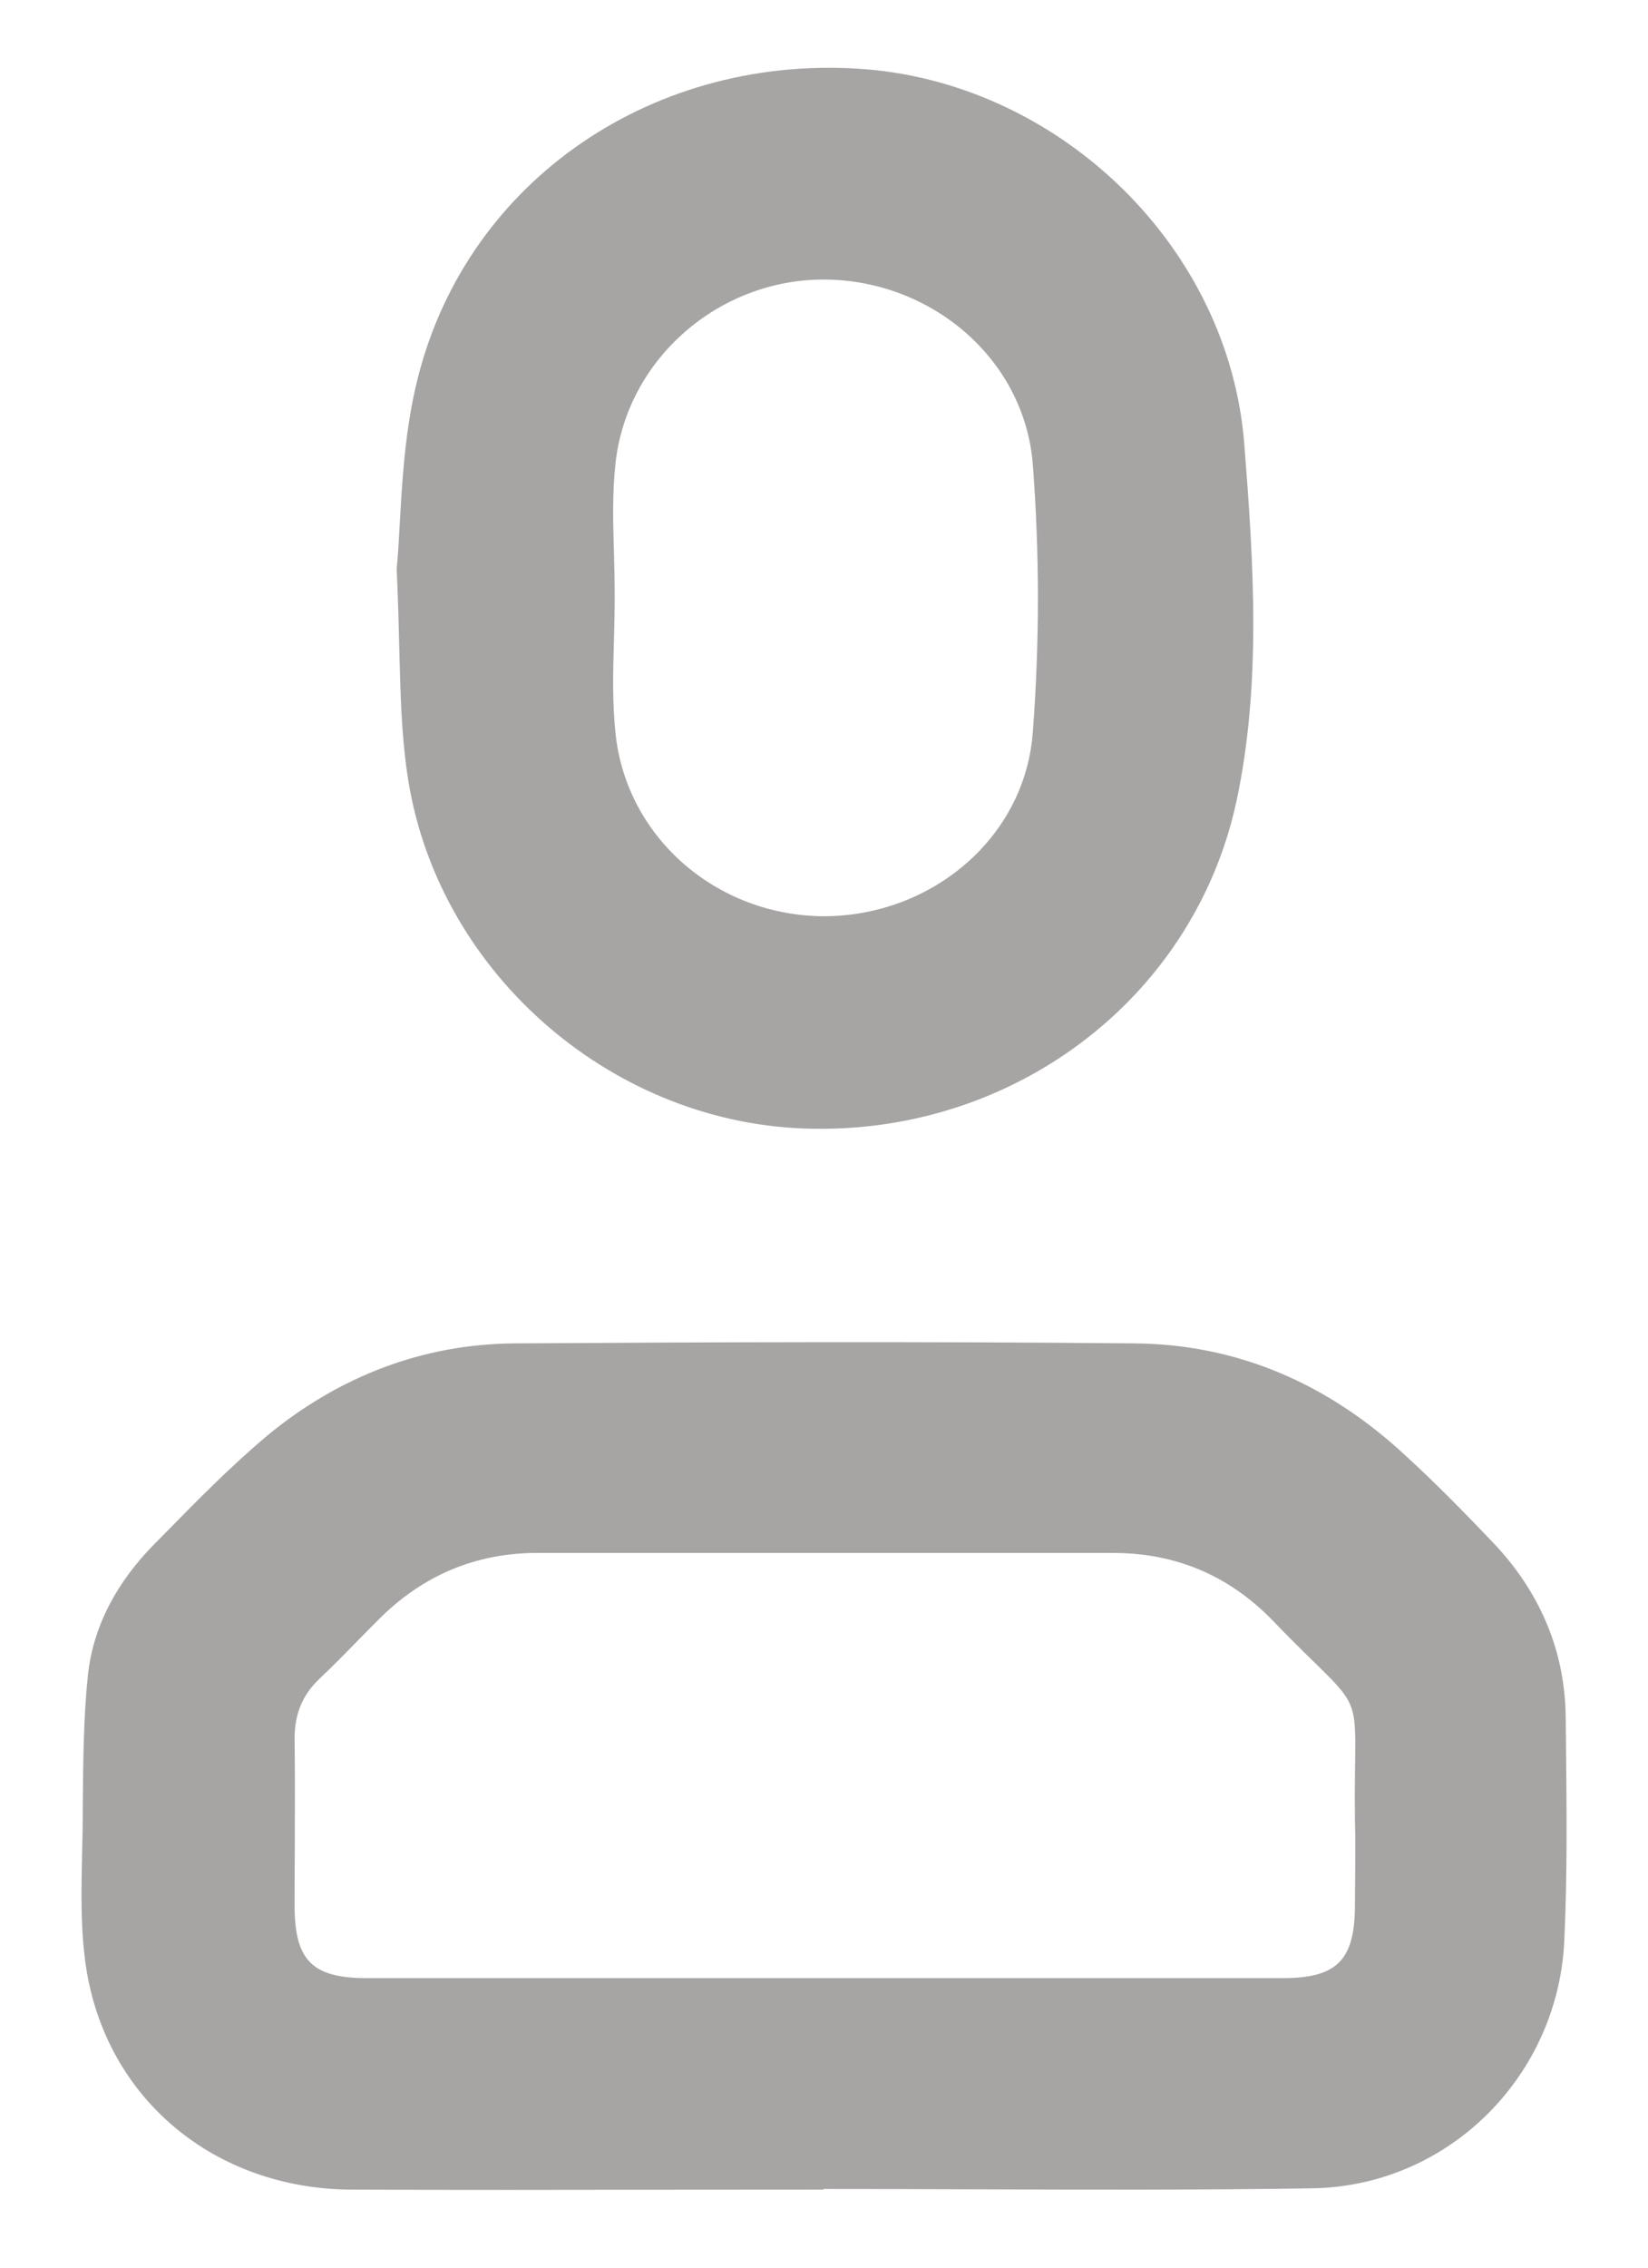 <svg width="16" height="22" viewBox="0 0 16 22" fill="none" xmlns="http://www.w3.org/2000/svg">
    <path fill-rule="evenodd" clip-rule="evenodd" d="M12.004 7.776C11.585 9.706 9.809 11.025 7.802 10.948C5.897 10.877 4.225 9.398 3.954 7.506C3.898 7.127 3.888 6.744 3.876 6.278C3.871 6.048 3.864 5.798 3.851 5.518C3.864 5.394 3.872 5.248 3.881 5.085C3.904 4.671 3.932 4.155 4.057 3.665C4.546 1.728 6.38 0.505 8.42 0.673C10.305 0.834 11.933 2.397 12.081 4.314C12.171 5.46 12.248 6.637 12.004 7.776ZM8.008 2.712C6.985 2.706 6.084 3.478 5.975 4.501C5.944 4.787 5.952 5.079 5.961 5.372C5.964 5.508 5.968 5.645 5.968 5.781C5.968 5.922 5.964 6.062 5.961 6.202C5.952 6.506 5.944 6.808 5.975 7.107C6.078 8.13 6.966 8.889 8.008 8.889C9.05 8.883 9.957 8.124 10.028 7.094C10.093 6.238 10.093 5.37 10.028 4.514C9.951 3.484 9.044 2.719 8.008 2.712ZM14.5 14.97C14.944 15.439 15.195 16.006 15.201 16.662C15.202 16.75 15.203 16.839 15.204 16.927C15.21 17.547 15.217 18.166 15.189 18.785C15.15 20.117 14.082 21.204 12.75 21.23C11.637 21.248 10.528 21.244 9.419 21.24C8.944 21.238 8.47 21.237 7.995 21.237V21.243C7.487 21.243 6.978 21.244 6.469 21.244C5.45 21.246 4.431 21.247 3.414 21.243C2.082 21.237 1.027 20.361 0.834 19.075C0.781 18.715 0.789 18.35 0.797 17.985C0.799 17.906 0.8 17.828 0.802 17.749C0.803 17.658 0.803 17.567 0.804 17.477C0.808 17.068 0.811 16.662 0.853 16.256C0.904 15.768 1.143 15.343 1.49 14.989C1.518 14.961 1.545 14.933 1.573 14.905C1.906 14.565 2.241 14.224 2.603 13.921C3.292 13.355 4.102 13.039 4.997 13.033C7.004 13.02 9.005 13.014 11.006 13.033C12.023 13.039 12.904 13.432 13.644 14.12C13.94 14.39 14.223 14.68 14.5 14.97ZM13.157 18.205C13.158 18.023 13.16 17.84 13.155 17.659C13.146 16.96 13.187 16.726 13.11 16.541C13.033 16.355 12.835 16.22 12.345 15.71C11.92 15.278 11.405 15.066 10.807 15.066H5.215C4.617 15.066 4.102 15.285 3.678 15.71C3.613 15.774 3.55 15.839 3.486 15.904C3.359 16.034 3.232 16.164 3.099 16.289C2.931 16.45 2.86 16.636 2.86 16.868C2.865 17.228 2.863 17.585 2.862 17.943C2.861 18.123 2.86 18.302 2.86 18.483C2.86 19.017 3.028 19.191 3.562 19.191H7.995H12.454C12.982 19.191 13.155 19.017 13.155 18.476C13.155 18.386 13.156 18.296 13.157 18.205Z" fill="#A7A4A4" />
</svg>